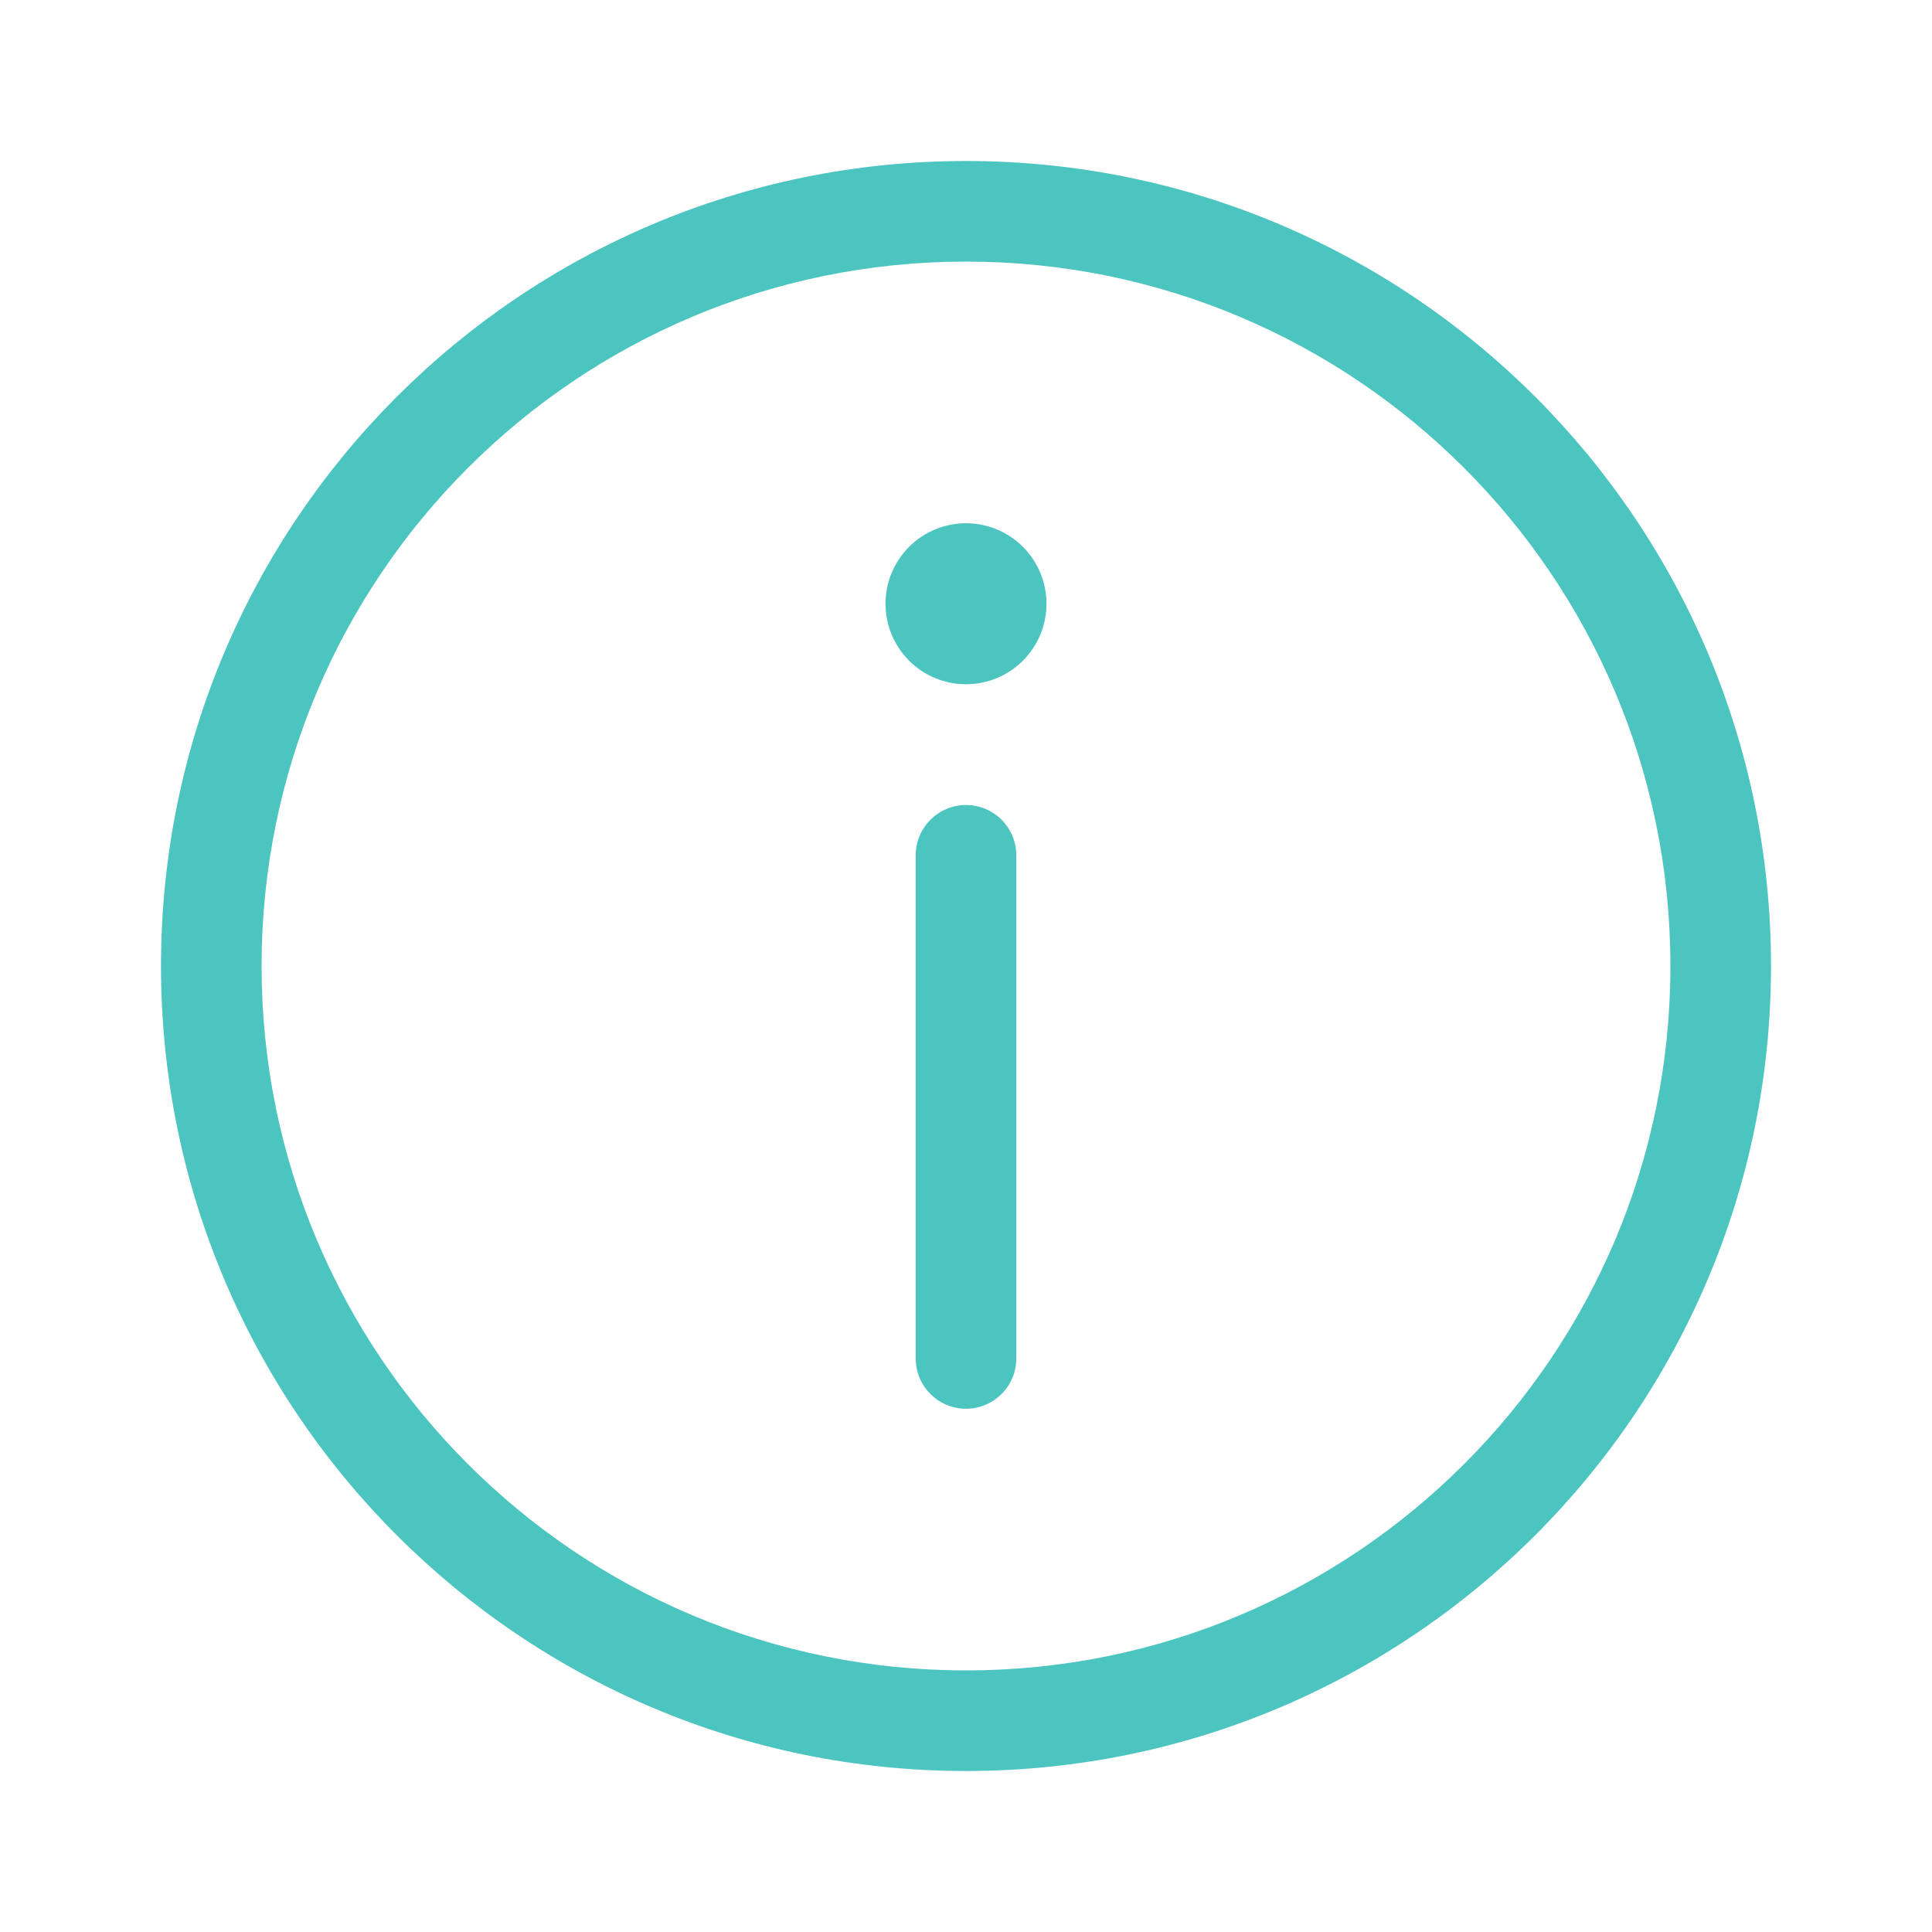 <svg width="30" height="30" viewBox="0 0 30 30" fill="none" xmlns="http://www.w3.org/2000/svg">
<path d="M15 4.062C8.959 4.062 4.062 8.959 4.062 15C4.062 21.041 8.959 25.938 15 25.938C21.041 25.938 25.938 21.041 25.938 15C25.938 8.959 21.041 4.062 15 4.062ZM2.5 15C2.5 8.096 8.096 2.5 15 2.5C21.904 2.5 27.5 8.096 27.5 15C27.5 21.904 21.904 27.5 15 27.5C8.096 27.5 2.5 21.904 2.5 15ZM15 12.5C15.431 12.5 15.781 12.85 15.781 13.281V21.094C15.781 21.301 15.699 21.5 15.552 21.646C15.406 21.793 15.207 21.875 15 21.875C14.793 21.875 14.594 21.793 14.448 21.646C14.301 21.5 14.219 21.301 14.219 21.094V13.281C14.219 12.85 14.569 12.5 15 12.5ZM15 10.625C15.332 10.625 15.649 10.493 15.884 10.259C16.118 10.024 16.25 9.707 16.25 9.375C16.25 9.043 16.118 8.726 15.884 8.491C15.649 8.257 15.332 8.125 15 8.125C14.668 8.125 14.351 8.257 14.116 8.491C13.882 8.726 13.75 9.043 13.75 9.375C13.75 9.707 13.882 10.024 14.116 10.259C14.351 10.493 14.668 10.625 15 10.625Z" fill="#4CC5C0"/>
</svg>
